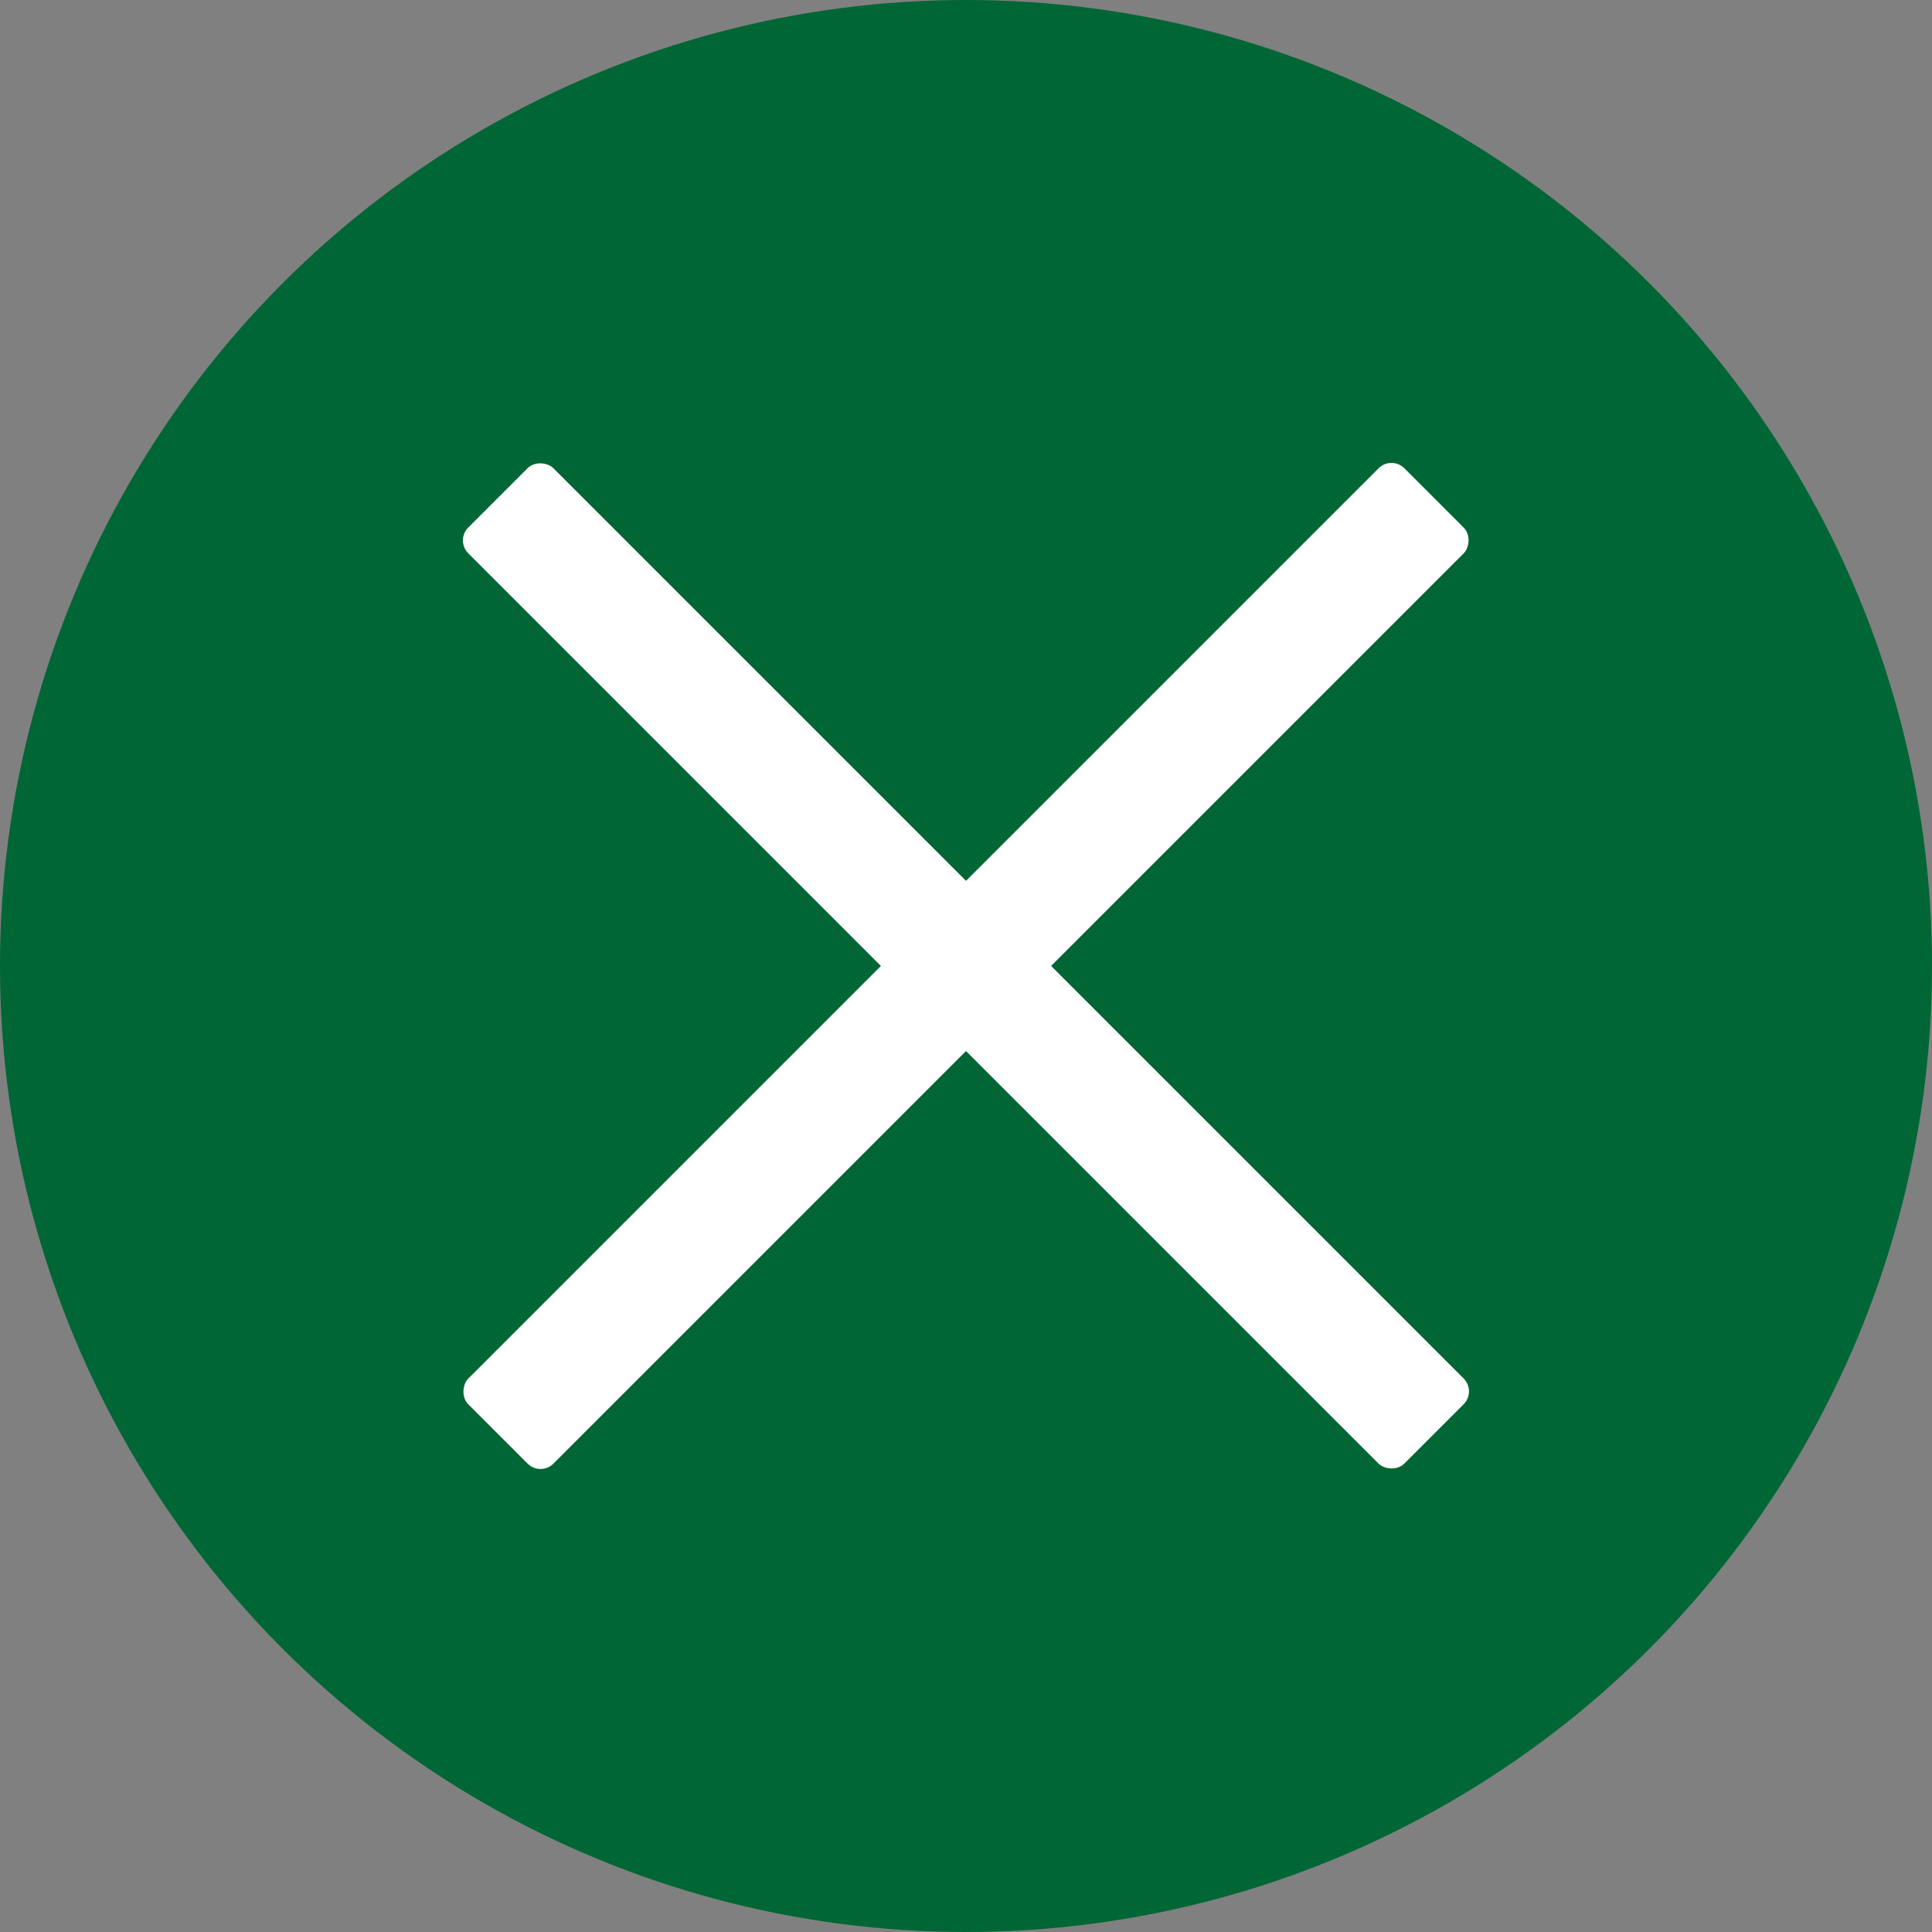 <svg width="106" height="106" viewBox="0 0 106 106" fill="none" xmlns="http://www.w3.org/2000/svg">
<rect x="0" y="0" width="106" height="106" fill="#808080" stroke="none"/>
<circle cx="53" cy="53" r="53" fill="#006635"/>
<rect x="24.984" y="29.65" width="6.603" height="72.63" rx="1" transform="rotate(-45 24.984 29.65)" fill="white"/>
<rect x="76.344" y="24.984" width="6.603" height="72.63" rx="1" transform="rotate(45 76.344 24.984)" fill="white"/>
</svg>
